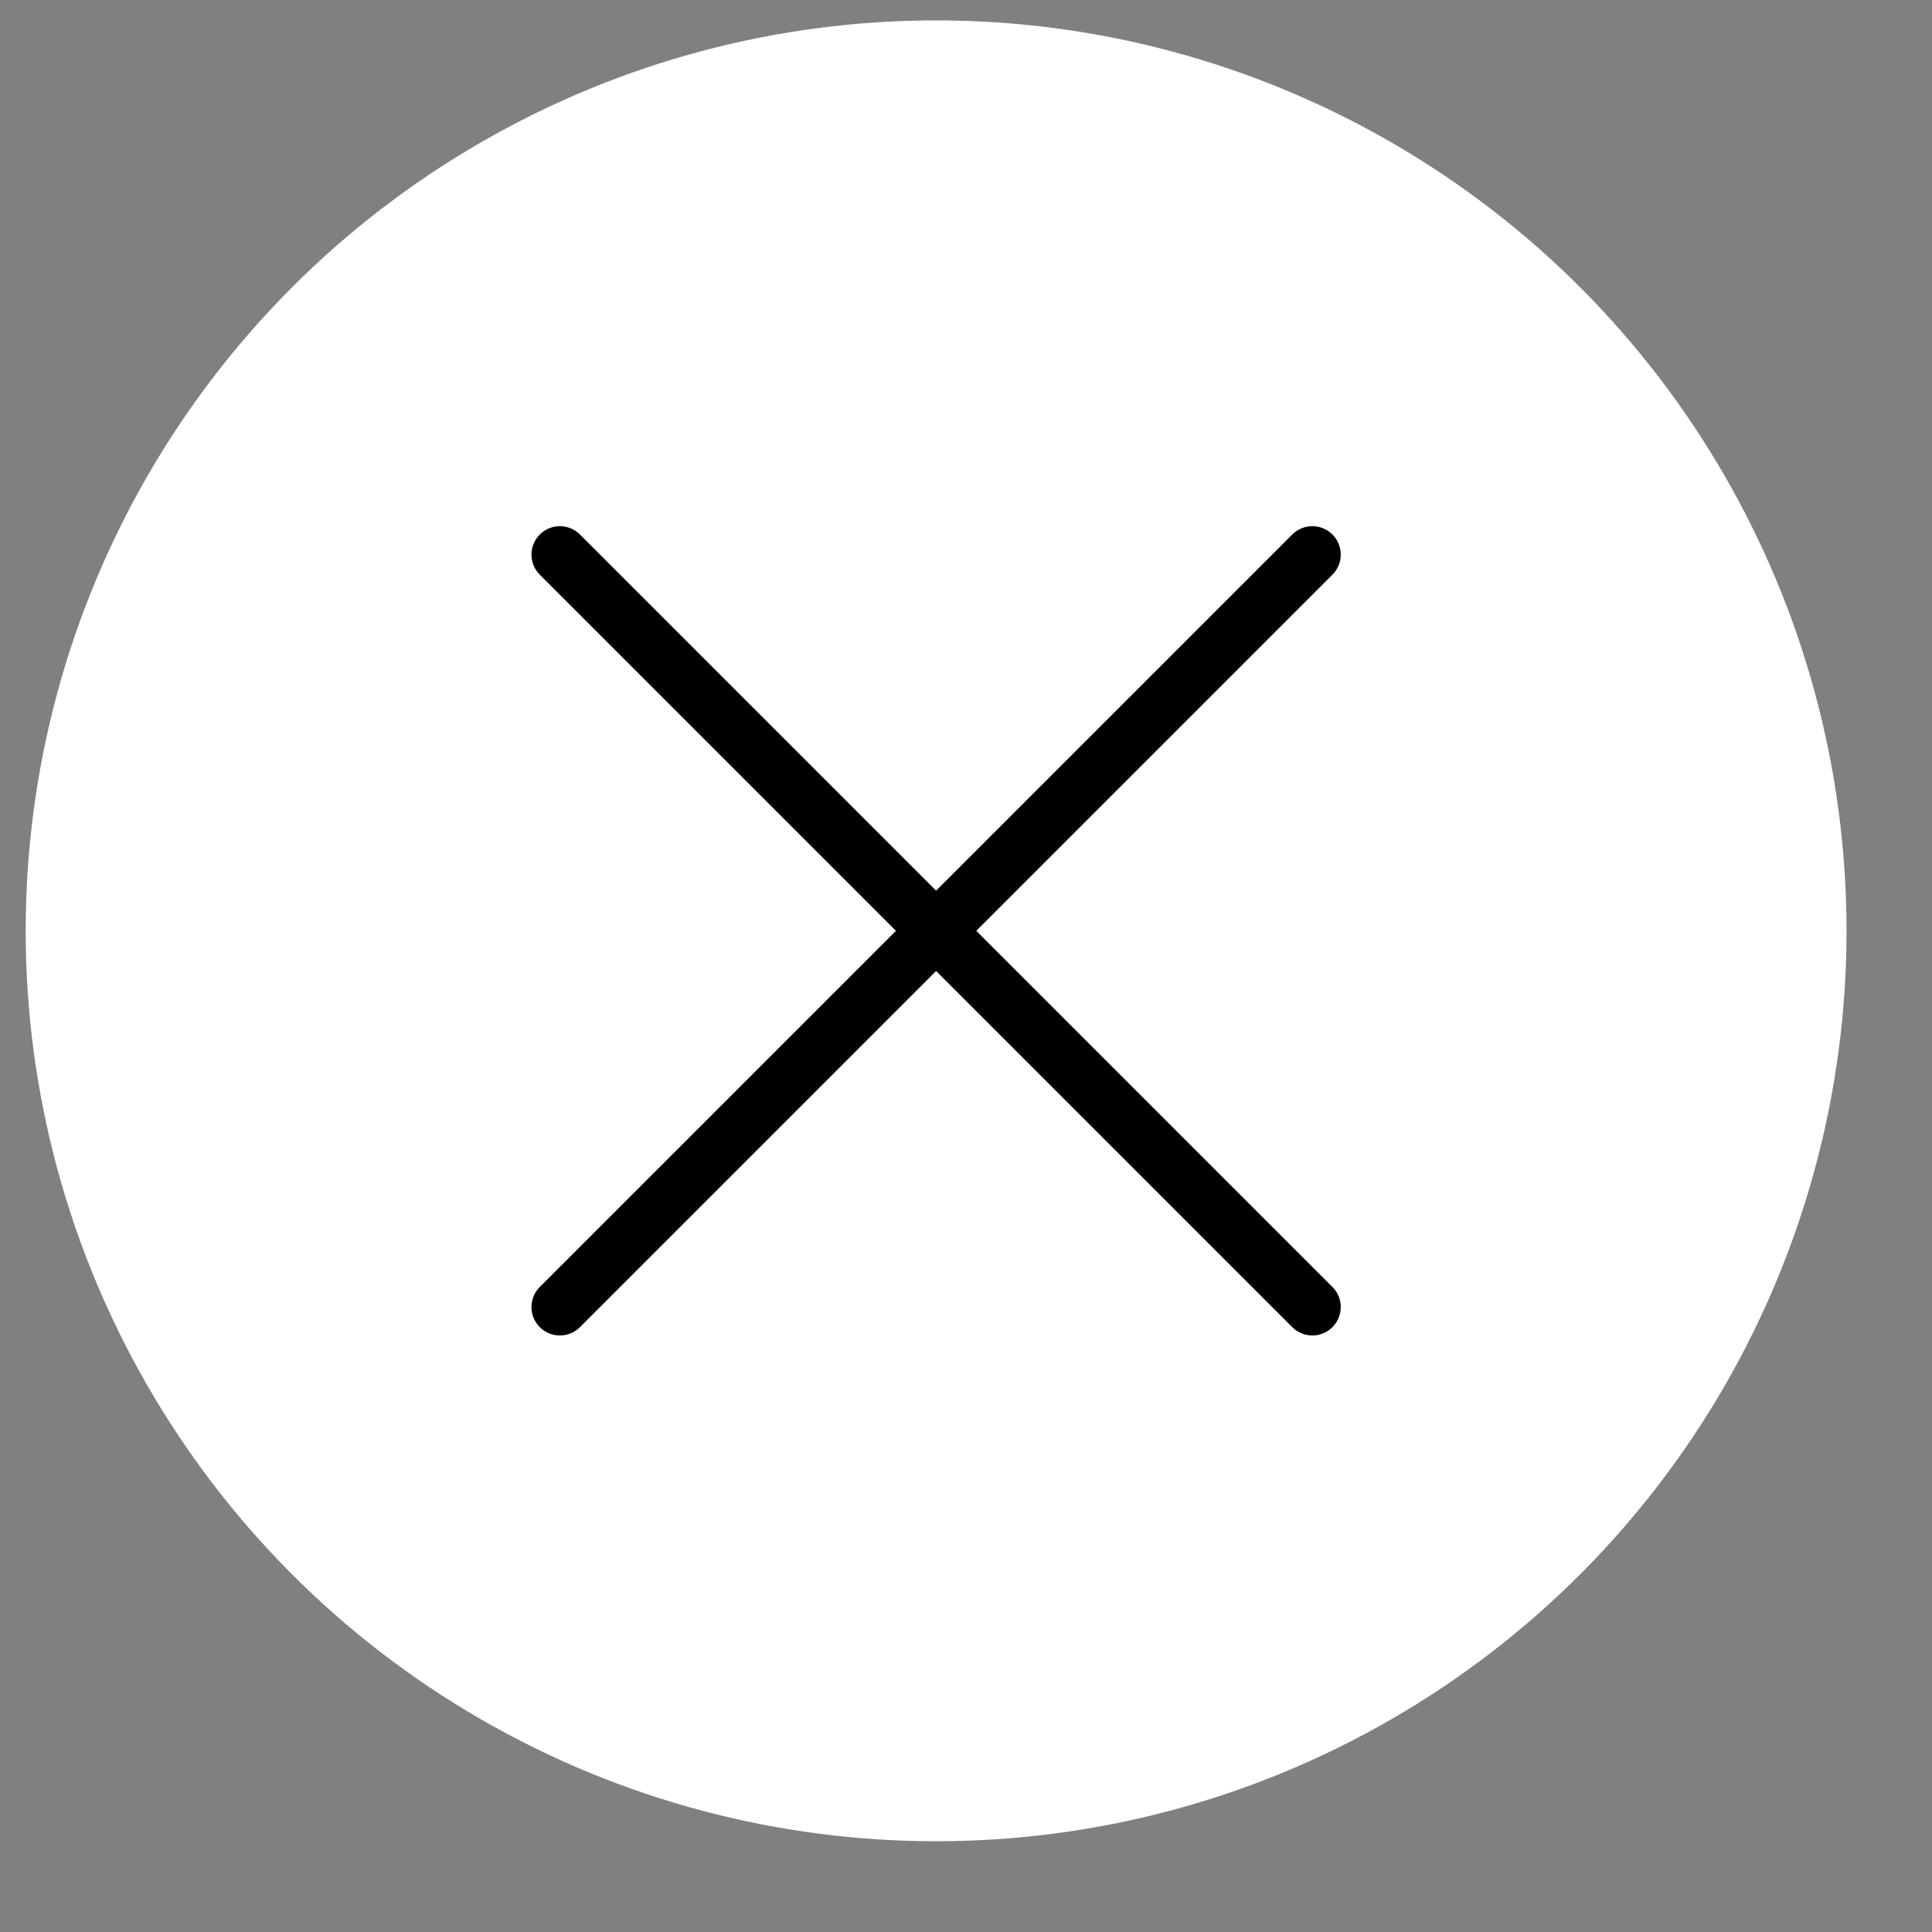 <?xml version="1.0" encoding="UTF-8"?>
<svg width="34px" height="34px" viewBox="0 0 34 34" version="1.1" xmlns="http://www.w3.org/2000/svg" xmlns:xlink="http://www.w3.org/1999/xlink">
    <rect x="0" y="0" width="34" height="34" fill="#808080" stroke="none"/>
    <title>Group 2</title>
    <g id="Page-1" stroke="none" stroke-width="1" fill="none" fill-rule="evenodd">
        <g id="Desktop-HD" transform="translate(-1391, -107)">
            <g id="Group-2" transform="translate(1391.452, 107.359)">
                <circle id="Oval" fill="#FFFFFF" cx="16.022" cy="16.022" r="16.022"></circle>
                <line x1="9.401" y1="9.401" x2="22.643" y2="22.643" id="Path-4" stroke="#000000" stroke-linecap="round"></line>
                <line x1="9.401" y1="9.401" x2="22.643" y2="22.643" id="Path-4" stroke="#000000" stroke-linecap="round" transform="translate(16.022, 16.022) scale(1, -1) translate(-16.022, -16.022) "></line>
            </g>
        </g>
    </g>
</svg>
